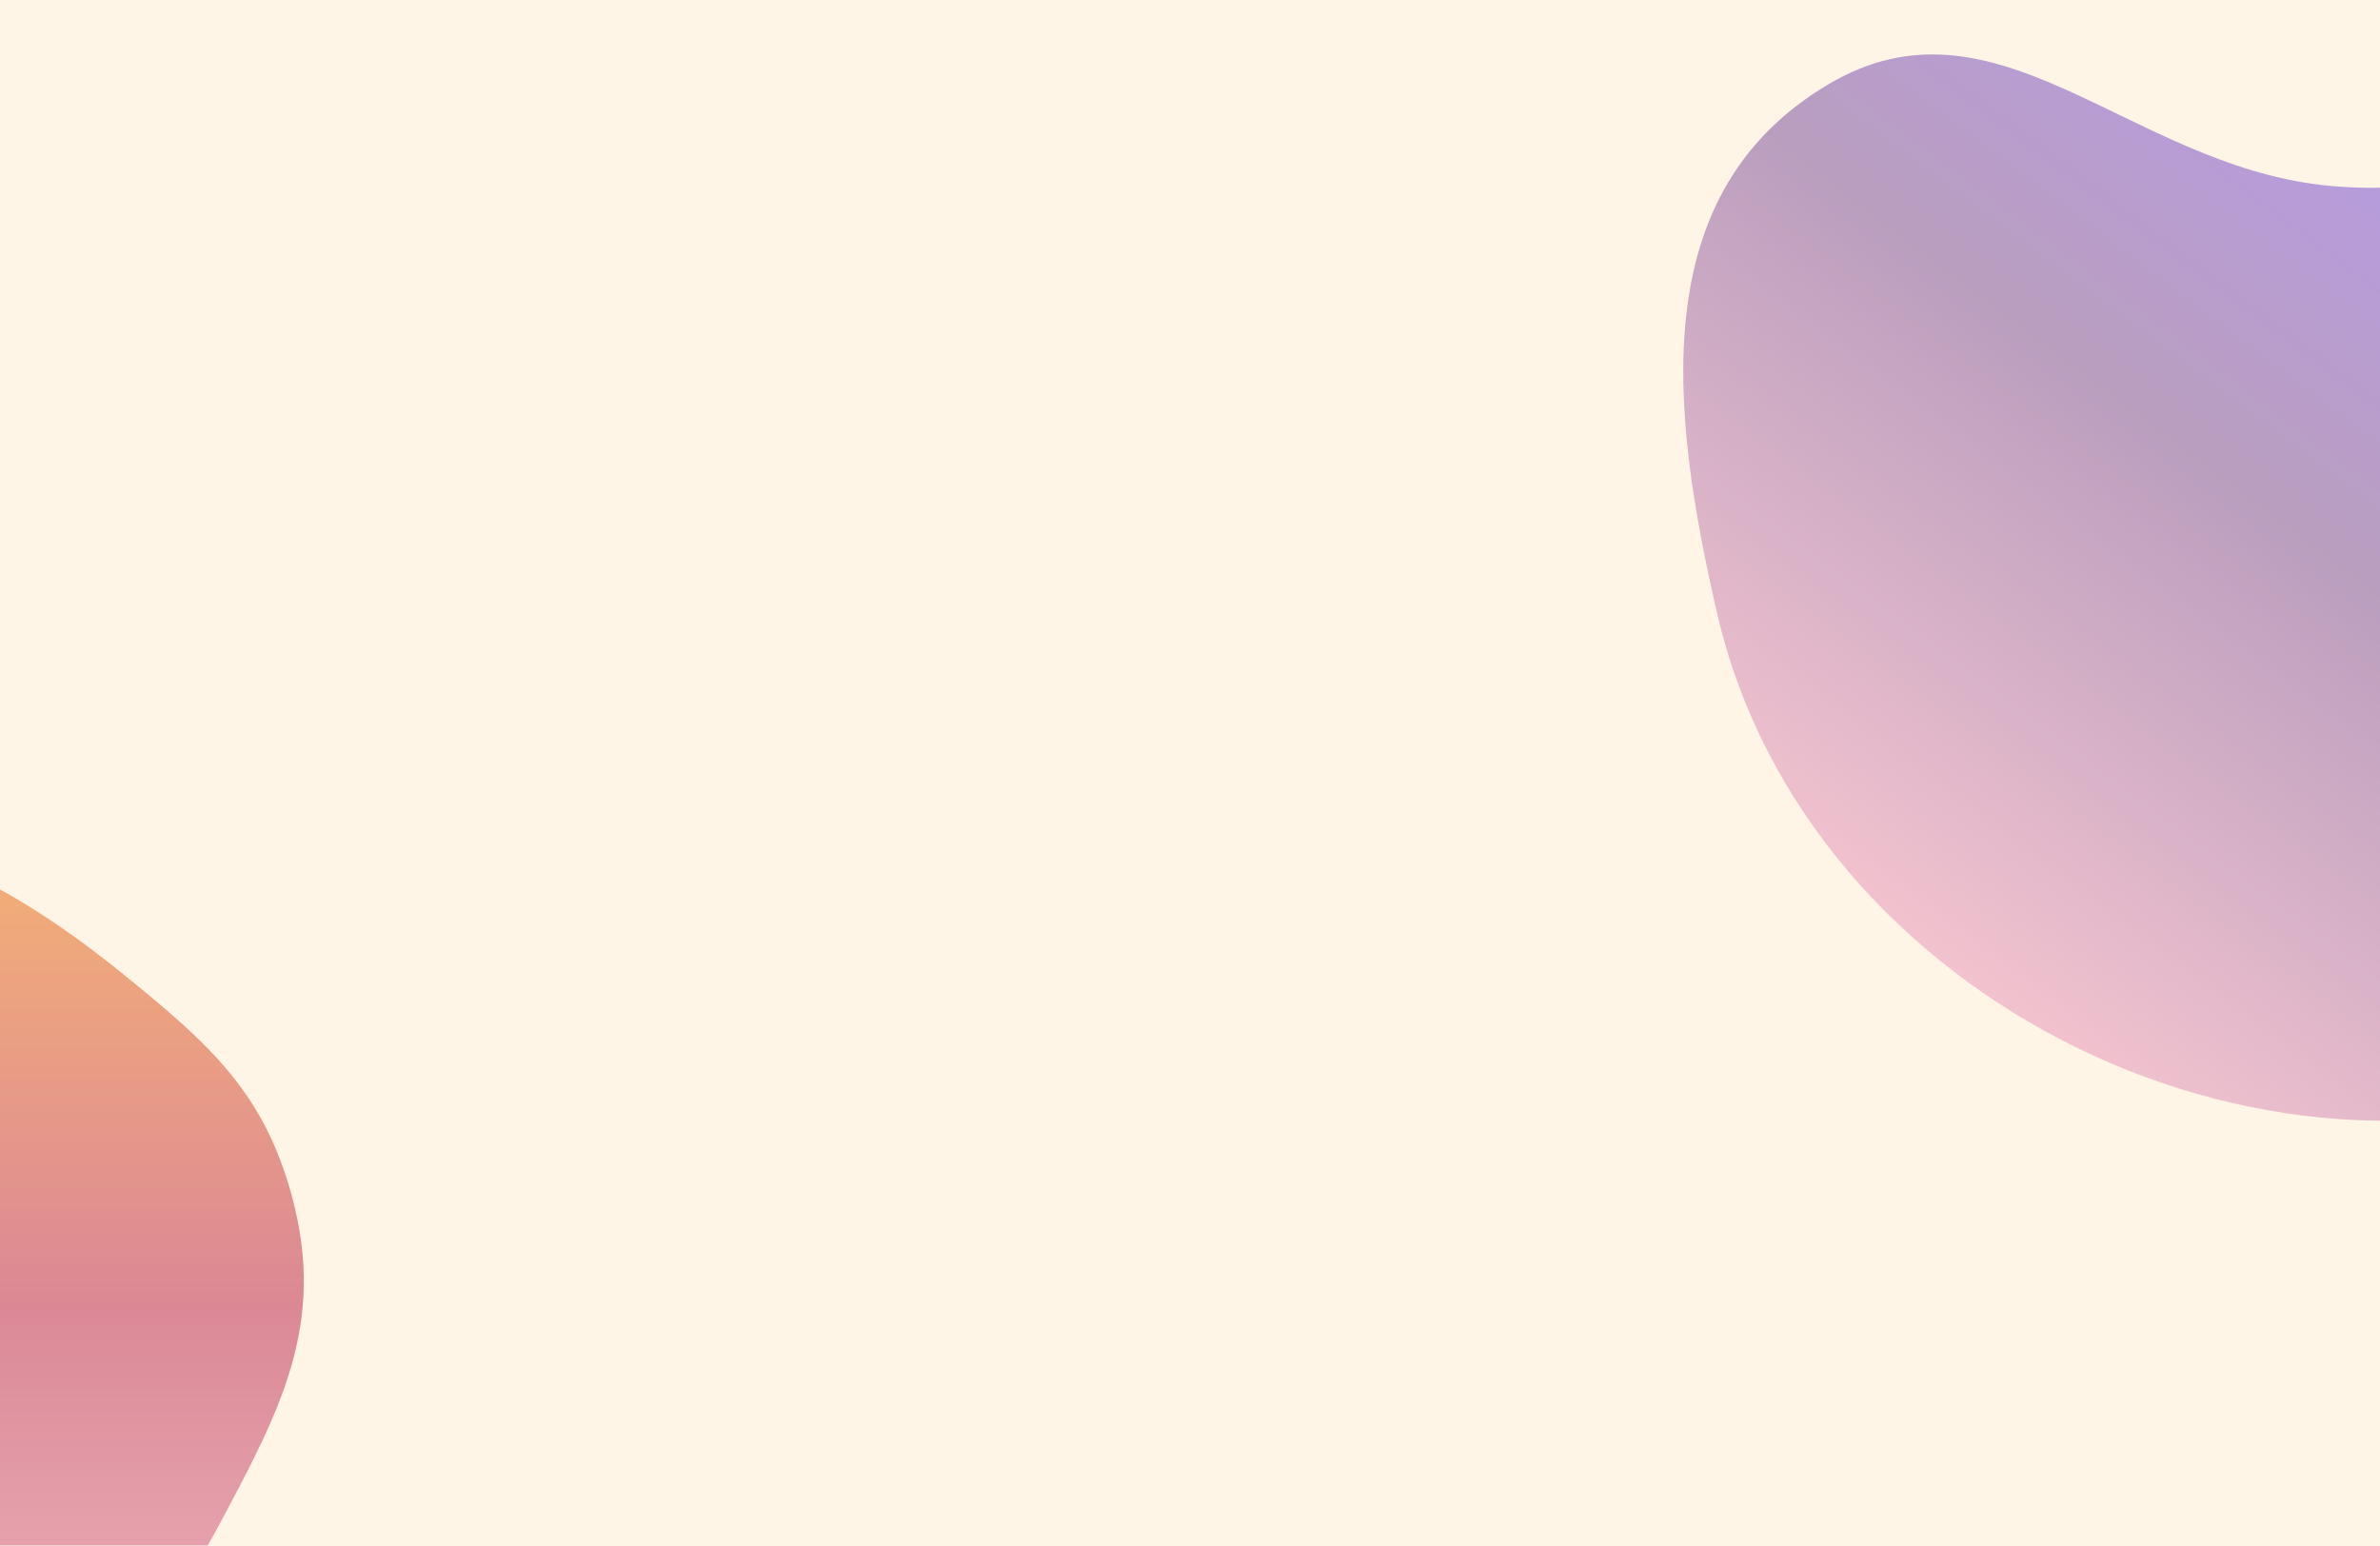 <svg width="1512" height="982" viewBox="0 0 1512 982" fill="none" xmlns="http://www.w3.org/2000/svg">
<g clip-path="url(#clip0_80_60)">
<rect width="1512" height="982" fill="#FFF5E7"/>
<g opacity="0.8" filter="url(#filter0_f_80_60)">
<path d="M-199.529 539.069C-273.058 557.409 -295.301 607.789 -360.305 646.229C-467.941 709.879 -602.755 669.699 -649.702 784.226C-700.662 908.542 -606.865 1008.8 -503.043 1095.68C-308.842 1258.2 18.923 1193.41 137.709 971.562L138.515 970.056C178.149 896.039 207.36 841.486 185.549 760.327C167.823 694.367 133.18 663.467 79.672 620.017C-7.97 548.849 -89.342 511.586 -199.529 539.069Z" fill="url(#paint0_linear_80_60)"/>
</g>
<g opacity="0.8" filter="url(#filter1_f_80_60)">
<path d="M1668.49 128.785C1598.73 99.178 1550.65 126.025 1475.6 117.601C1351.33 103.651 1267.85 -9.575 1161.43 53.632C1045.91 122.242 1060.48 258.761 1091.1 390.631C1148.38 637.295 1449.13 782.826 1677.51 677.145L1679.06 676.427C1755.26 641.17 1811.42 615.185 1842.85 537.243C1868.39 473.899 1859.32 428.372 1842.74 361.469C1815.58 251.886 1773.03 173.153 1668.49 128.785Z" fill="url(#paint1_linear_80_60)"/>
</g>
</g>
<defs>
<filter id="filter0_f_80_60" x="-1114" y="80" width="1757" height="1556.34" filterUnits="userSpaceOnUse" color-interpolation-filters="sRGB">
<feFlood flood-opacity="0" result="BackgroundImageFix"/>
<feBlend mode="normal" in="SourceGraphic" in2="BackgroundImageFix" result="shape"/>
<feGaussianBlur stdDeviation="225" result="effect1_foregroundBlur_80_60"/>
</filter>
<filter id="filter1_f_80_60" x="669.357" y="-365.41" width="1589.42" height="1477.45" filterUnits="userSpaceOnUse" color-interpolation-filters="sRGB">
<feFlood flood-opacity="0" result="BackgroundImageFix"/>
<feBlend mode="normal" in="SourceGraphic" in2="BackgroundImageFix" result="shape"/>
<feGaussianBlur stdDeviation="200" result="effect1_foregroundBlur_80_60"/>
</filter>
<linearGradient id="paint0_linear_80_60" x1="-235.5" y1="530" x2="-235.5" y2="1186.34" gradientUnits="userSpaceOnUse">
<stop stop-color="#F29F58"/>
<stop offset="0.457" stop-color="#D26D81"/>
<stop offset="1" stop-color="#EFB6C8"/>
</linearGradient>
<linearGradient id="paint1_linear_80_60" x1="1645.22" y1="99.893" x2="1250.2" y2="624.049" gradientUnits="userSpaceOnUse">
<stop stop-color="#A385EB"/>
<stop offset="0.457" stop-color="#A888B5"/>
<stop offset="1" stop-color="#EFB6C8"/>
</linearGradient>
<clipPath id="clip0_80_60">
<rect width="1512" height="982" fill="white"/>
</clipPath>
</defs>
</svg>
